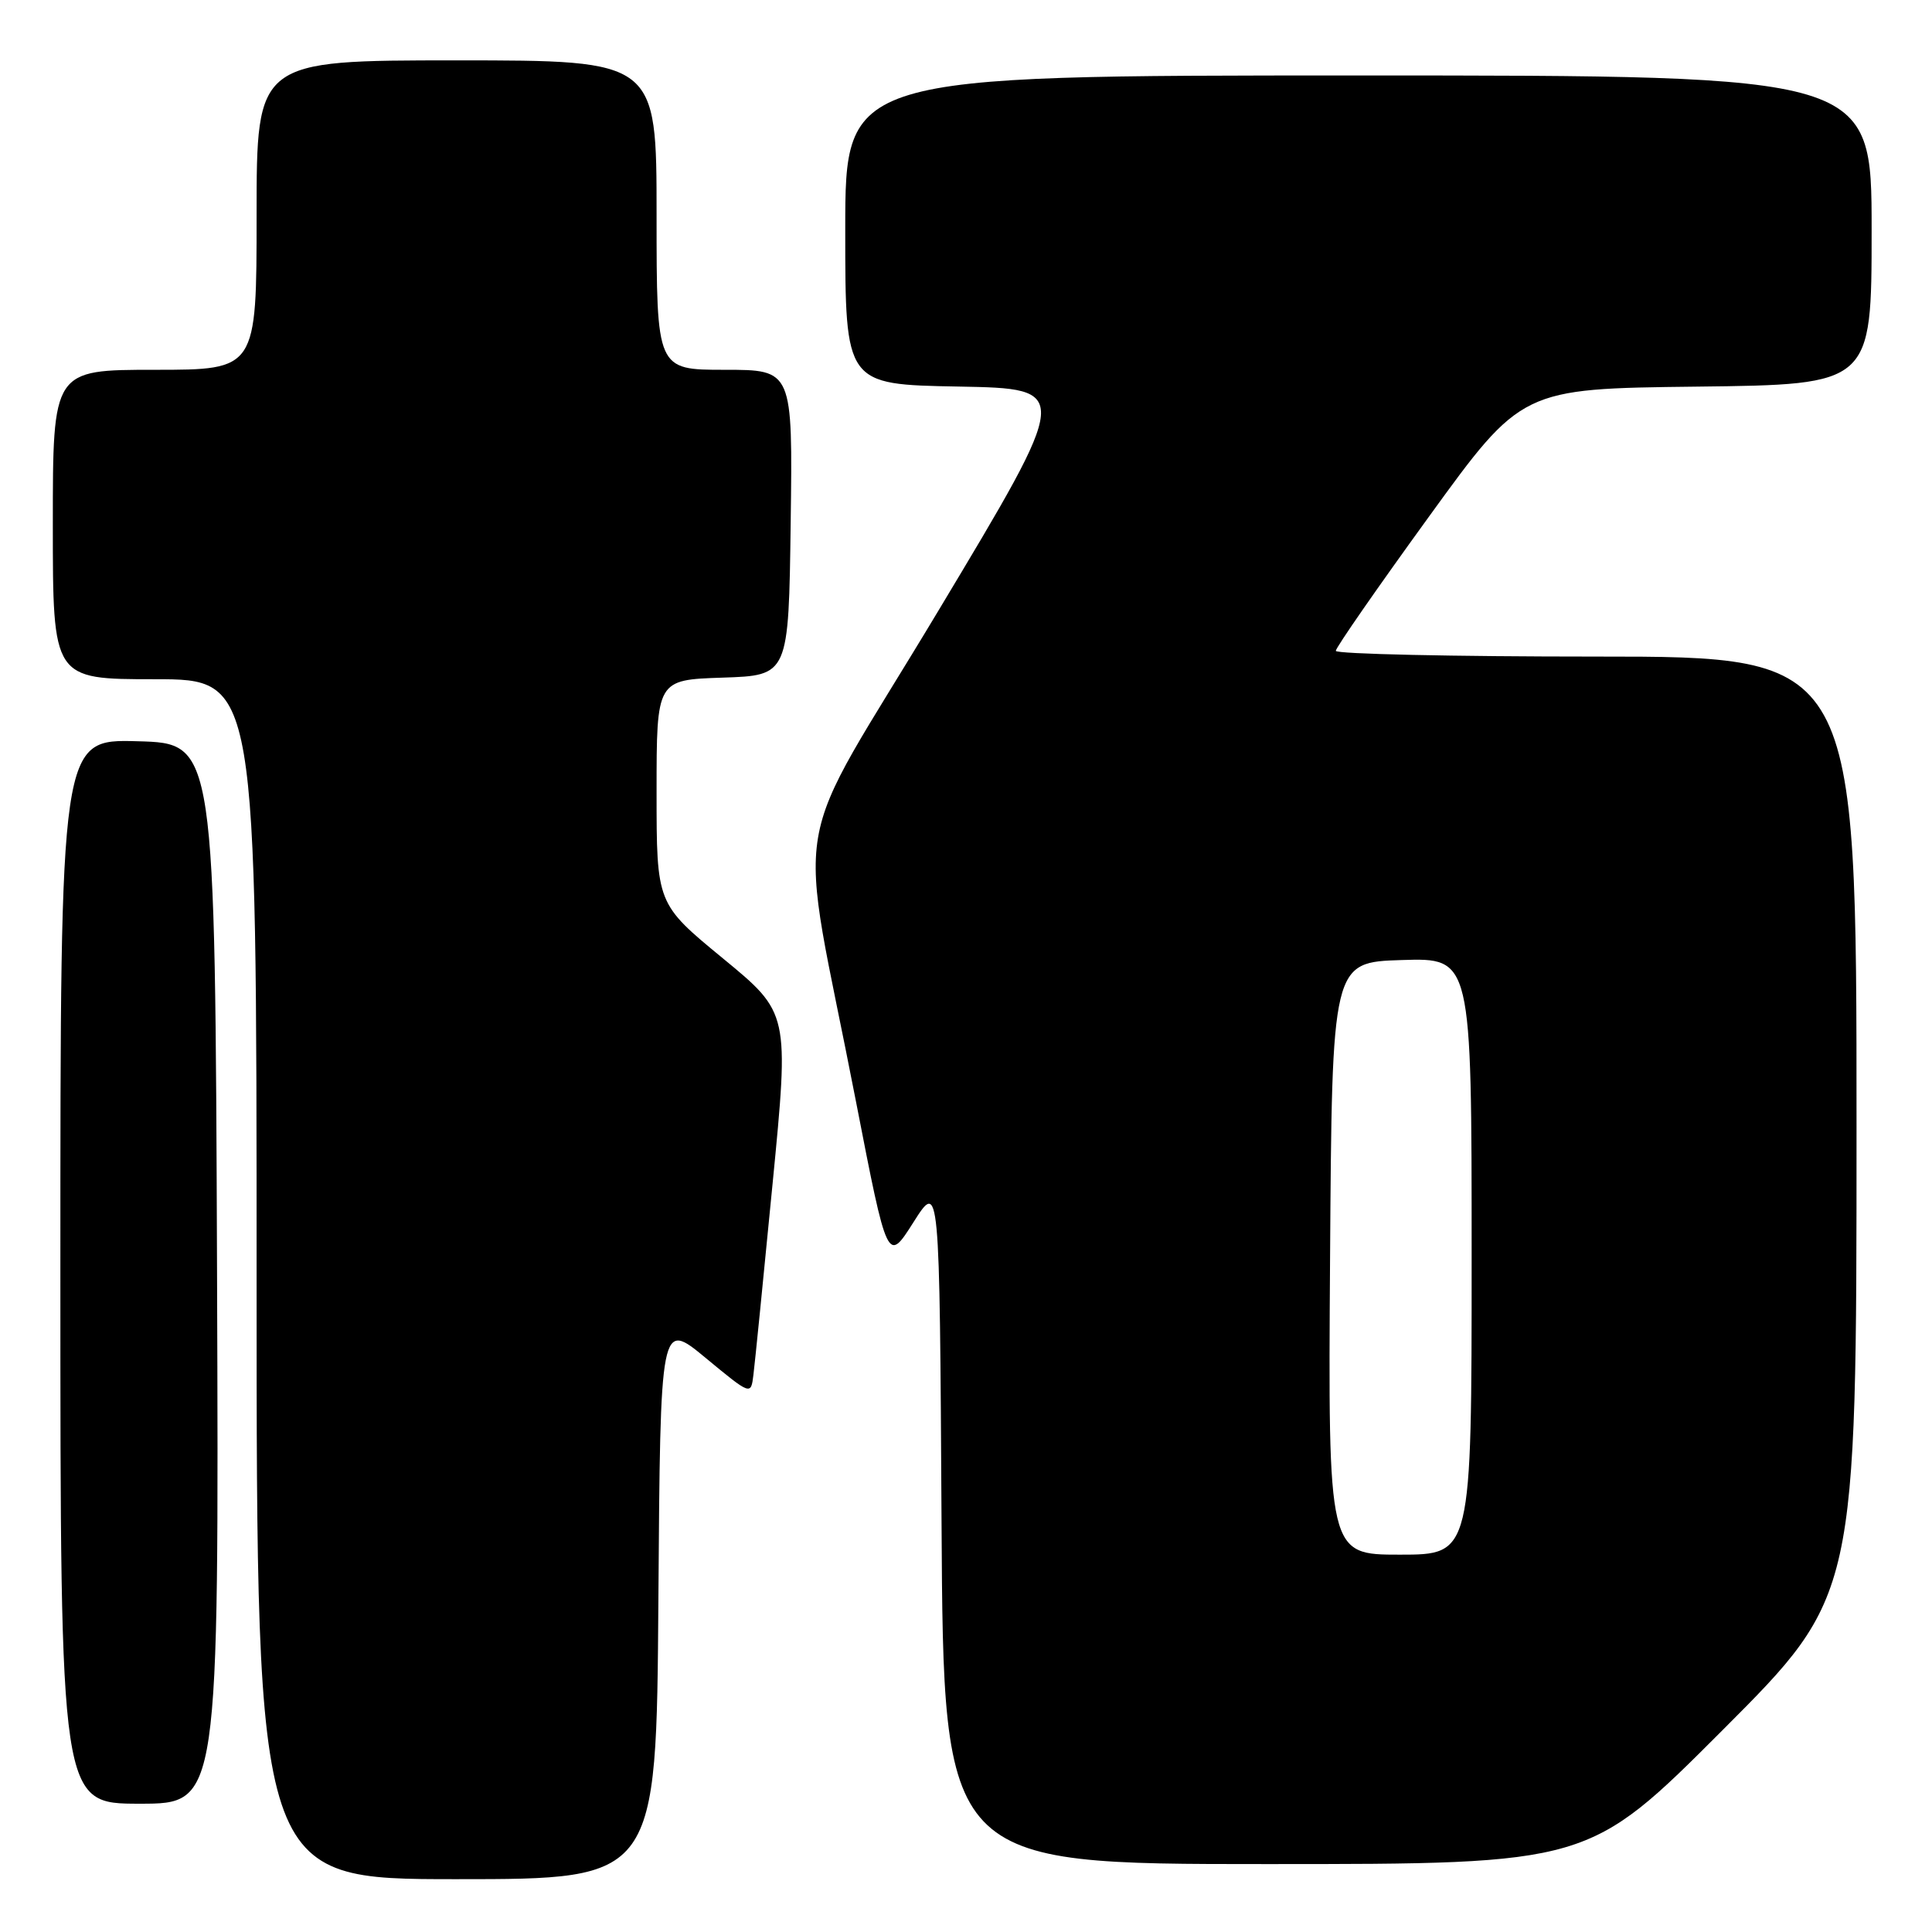 <?xml version="1.0" encoding="UTF-8" standalone="no"?>
<!DOCTYPE svg PUBLIC "-//W3C//DTD SVG 1.1//EN" "http://www.w3.org/Graphics/SVG/1.1/DTD/svg11.dtd" >
<svg xmlns="http://www.w3.org/2000/svg" xmlns:xlink="http://www.w3.org/1999/xlink" version="1.1" viewBox="0 0 256 256">
 <g >
 <path fill="currentColor"
d=" M 87.24 211.98 C 87.50 174.97 87.50 174.97 93.50 179.93 C 99.50 184.89 99.50 184.89 99.83 182.19 C 100.02 180.71 101.16 169.31 102.37 156.86 C 104.58 134.22 104.58 134.22 95.79 126.99 C 87.00 119.76 87.00 119.76 87.00 104.92 C 87.00 90.08 87.00 90.08 95.75 89.79 C 104.50 89.50 104.50 89.50 104.77 69.25 C 105.04 49.00 105.04 49.00 96.02 49.00 C 87.00 49.00 87.00 49.00 87.00 28.50 C 87.00 8.00 87.00 8.00 60.50 8.00 C 34.00 8.00 34.00 8.00 34.00 28.50 C 34.00 49.00 34.00 49.00 20.50 49.00 C 7.00 49.00 7.00 49.00 7.00 69.50 C 7.00 90.00 7.00 90.00 20.50 90.00 C 34.00 90.00 34.00 90.00 34.00 169.50 C 34.00 249.00 34.00 249.00 60.49 249.00 C 86.98 249.00 86.98 249.00 87.24 211.98 Z  M 228.26 229.24 C 246.00 211.48 246.00 211.48 246.00 149.24 C 246.00 87.00 246.00 87.00 211.50 87.00 C 192.53 87.00 177.00 86.66 177.00 86.24 C 177.00 85.82 182.54 77.84 189.32 68.49 C 201.63 51.50 201.63 51.50 224.82 51.23 C 248.00 50.96 248.00 50.96 248.00 30.48 C 248.00 10.00 248.00 10.00 180.00 10.00 C 112.00 10.00 112.00 10.00 112.00 30.47 C 112.00 50.95 112.00 50.95 127.00 51.22 C 142.00 51.50 142.00 51.50 124.36 80.89 C 104.16 114.57 105.63 105.80 113.42 145.95 C 117.59 167.39 117.59 167.39 121.04 161.95 C 124.50 156.50 124.50 156.50 124.76 201.75 C 125.02 247.00 125.02 247.00 167.77 247.00 C 210.52 247.00 210.52 247.00 228.26 229.24 Z  M 28.76 168.75 C 28.50 98.50 28.50 98.50 18.25 98.22 C 8.00 97.93 8.00 97.93 8.00 168.47 C 8.00 239.00 8.00 239.00 18.51 239.00 C 29.01 239.00 29.01 239.00 28.76 168.75 Z  M 176.24 166.75 C 176.50 127.50 176.50 127.50 185.75 127.21 C 195.00 126.92 195.00 126.92 195.00 166.46 C 195.00 206.00 195.00 206.00 185.49 206.00 C 175.98 206.00 175.98 206.00 176.24 166.75 Z "/>
</g>
</svg>